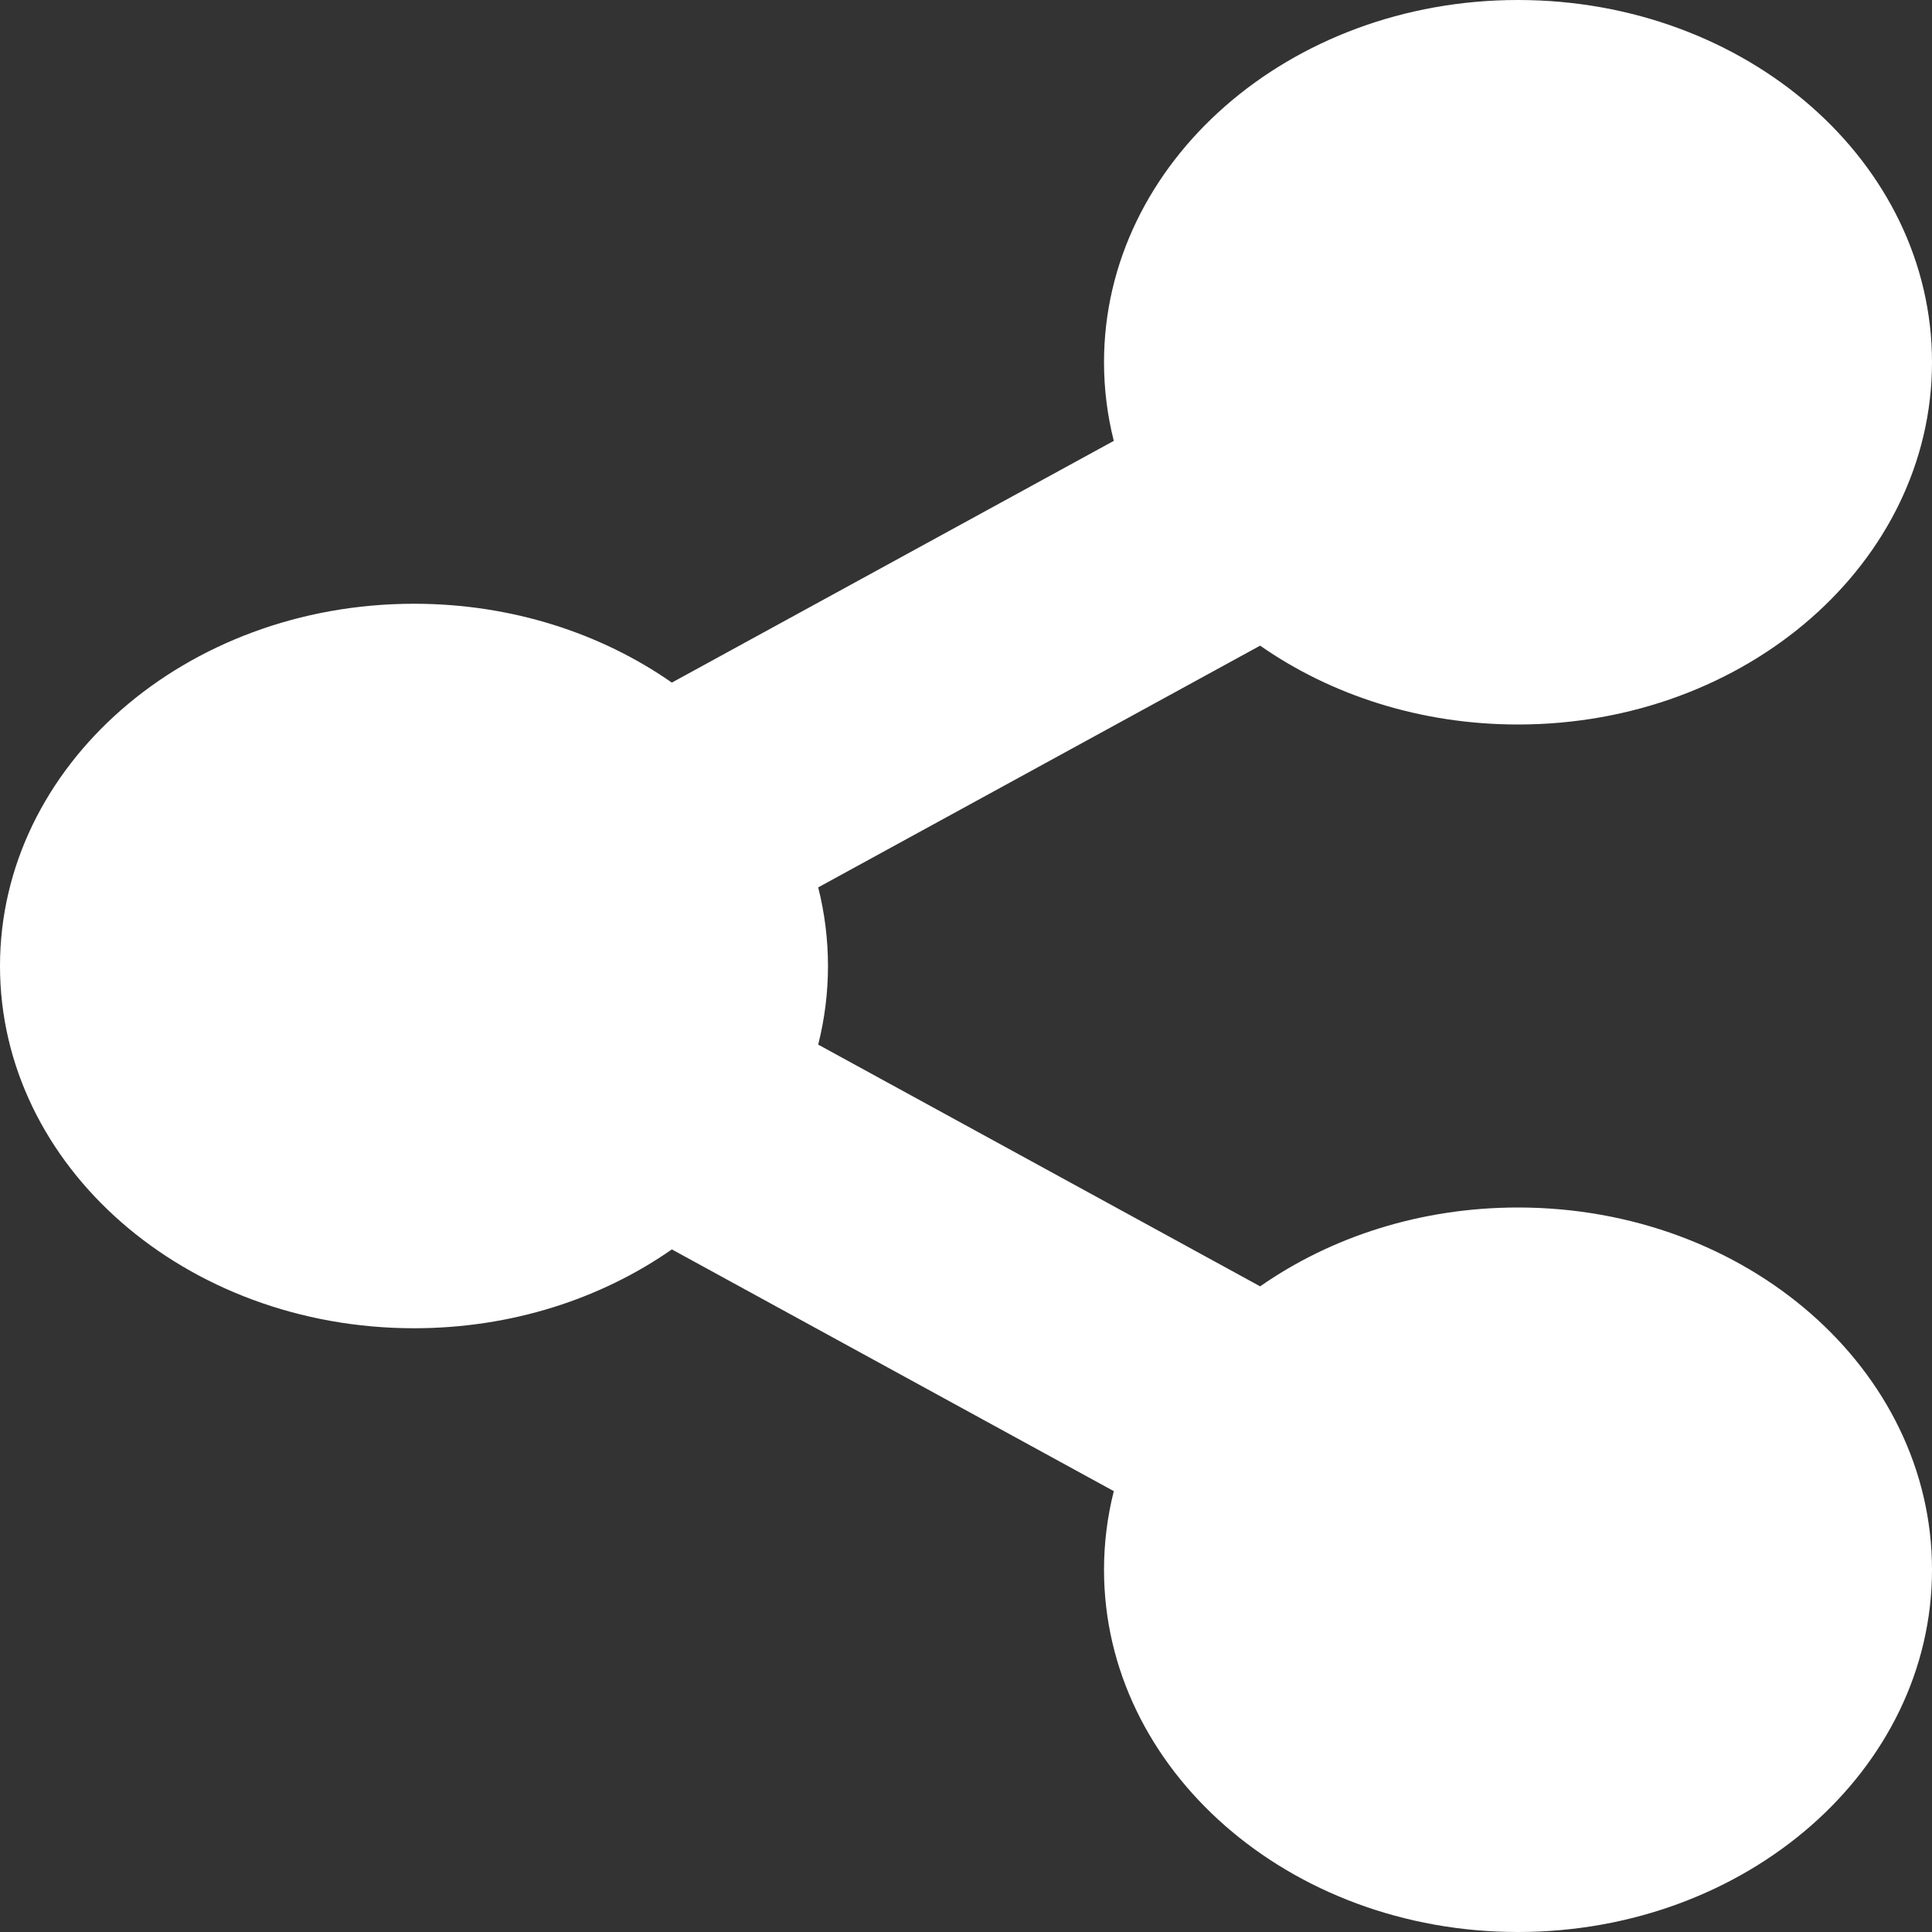 <svg width="16" height="16" viewBox="0 0 16 16" fill="none" xmlns="http://www.w3.org/2000/svg">
<rect x="0" y="0" width="16" height="16" fill="#333333" stroke="none"/>
<path id="Vector" d="M12.571 10C11.764 10 11.022 10.244 10.436 10.653L6.776 8.651C6.884 8.222 6.884 7.778 6.776 7.349L10.436 5.347C11.022 5.756 11.764 6 12.571 6C14.465 6 16 4.657 16 3C16 1.343 14.465 0 12.571 0C10.678 0 9.143 1.343 9.143 3C9.143 3.224 9.171 3.442 9.224 3.651L5.564 5.653C4.978 5.244 4.236 5 3.429 5C1.535 5 0 6.343 0 8C0 9.657 1.535 11 3.429 11C4.236 11 4.978 10.756 5.564 10.347L9.224 12.349C9.17 12.563 9.143 12.781 9.143 13C9.143 14.657 10.678 16 12.571 16C14.465 16 16 14.657 16 13C16 11.343 14.465 10 12.571 10Z" fill="white"/>
</svg>
